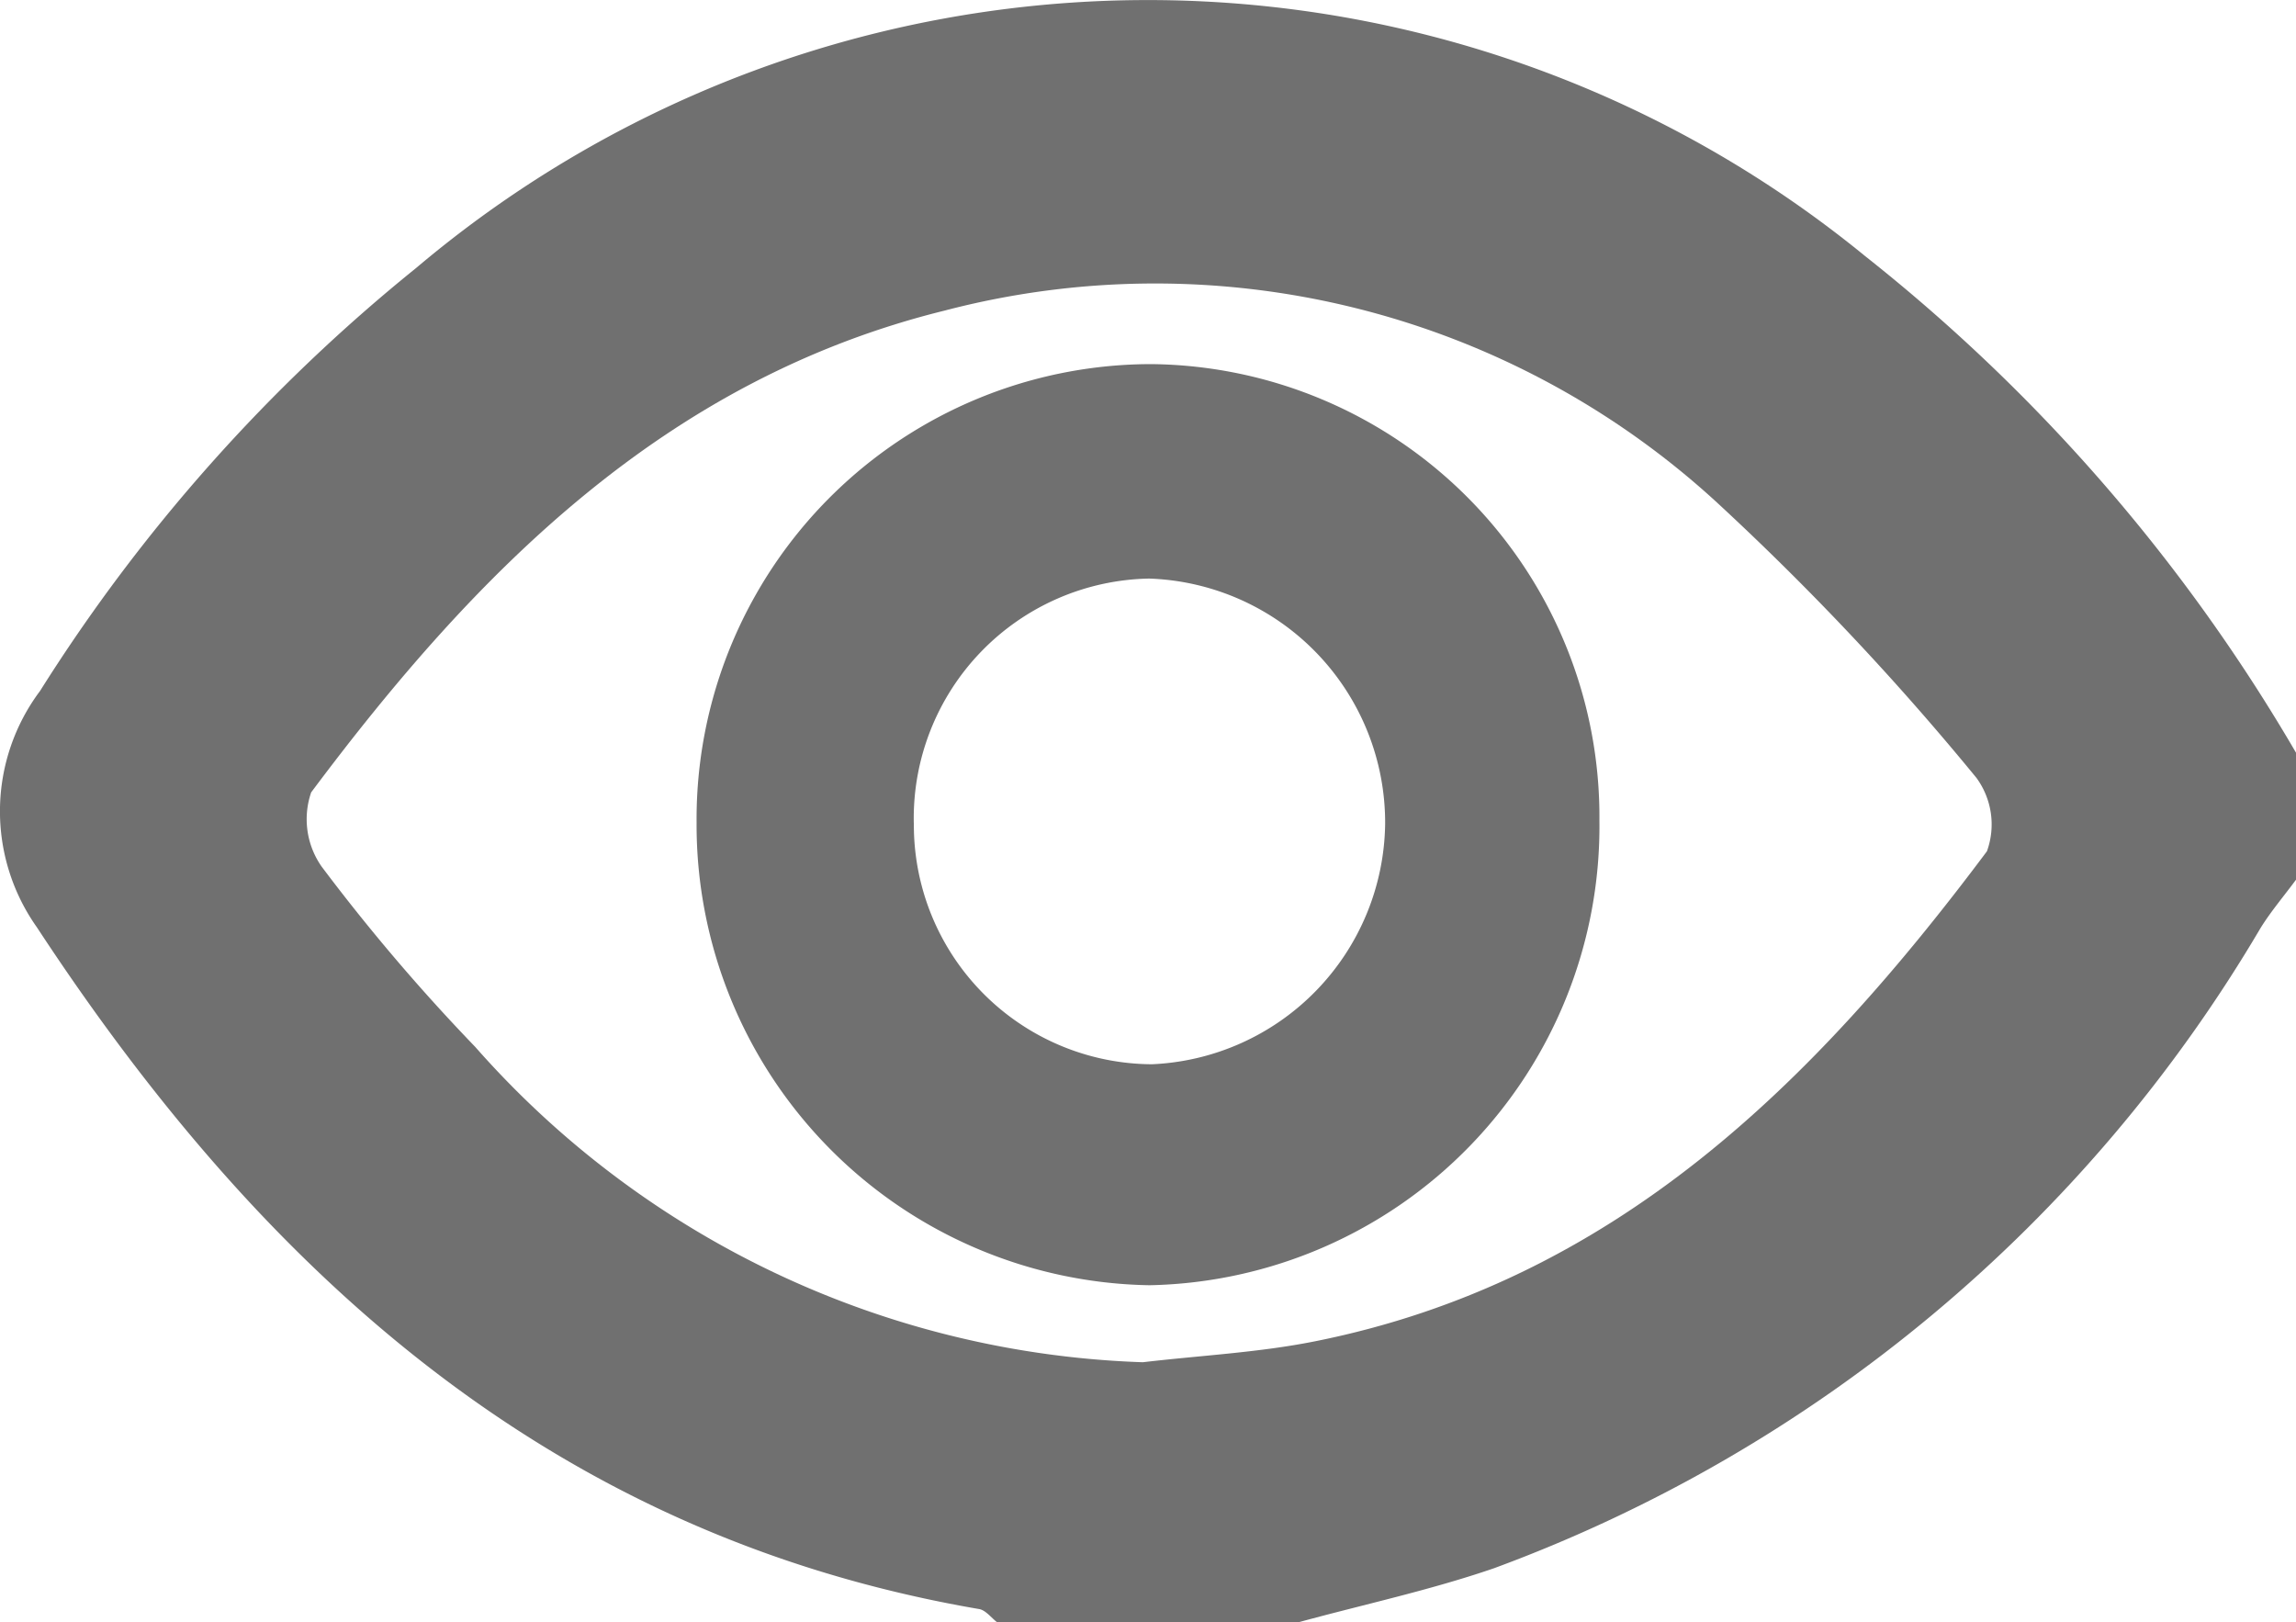 <svg id="show-hide-password" xmlns="http://www.w3.org/2000/svg" width="27.463" height="19.404" viewBox="0 0 27.463 19.404">
  <path id="Path_46" data-name="Path 46" d="M-312.983,481.725h-3.6c-.072-.055-.138-.146-.217-.159-5.1-.876-8.551-4.011-11.271-8.156a2.4,2.4,0,0,1,.039-2.825,20.6,20.6,0,0,1,4.5-5.06,13.552,13.552,0,0,1,17.329-.142,21.133,21.133,0,0,1,5.157,5.944v1.513c-.142.193-.3.378-.425.579a17.773,17.773,0,0,1-9.17,7.659C-311.406,481.341-312.2,481.511-312.983,481.725Zm-1.858-3.111c.686-.081,1.382-.115,2.057-.25,3.579-.714,5.966-3.089,8.039-5.861a.943.943,0,0,0-.125-.878,32.658,32.658,0,0,0-3.1-3.29,9.933,9.933,0,0,0-9.239-2.3c-3.342.824-5.608,3.124-7.58,5.763a.987.987,0,0,0,.126.889,23.082,23.082,0,0,0,1.835,2.154A11.132,11.132,0,0,0-314.84,478.614Z" transform="translate(328.511 -462.321)" fill="#707070"/>
  <path id="Path_47" data-name="Path 47" d="M-274.016,490.617a5.49,5.49,0,0,1-5.382,5.557,5.509,5.509,0,0,1-5.417-5.533,5.443,5.443,0,0,1,5.441-5.484A5.414,5.414,0,0,1-274.016,490.617Zm-8.2.025a2.862,2.862,0,0,0,2.847,2.889,2.916,2.916,0,0,0,2.79-2.874,2.921,2.921,0,0,0-2.823-2.935A2.868,2.868,0,0,0-282.217,490.642Z" transform="translate(293.147 -480.802)" fill="#707070"/>
</svg>

